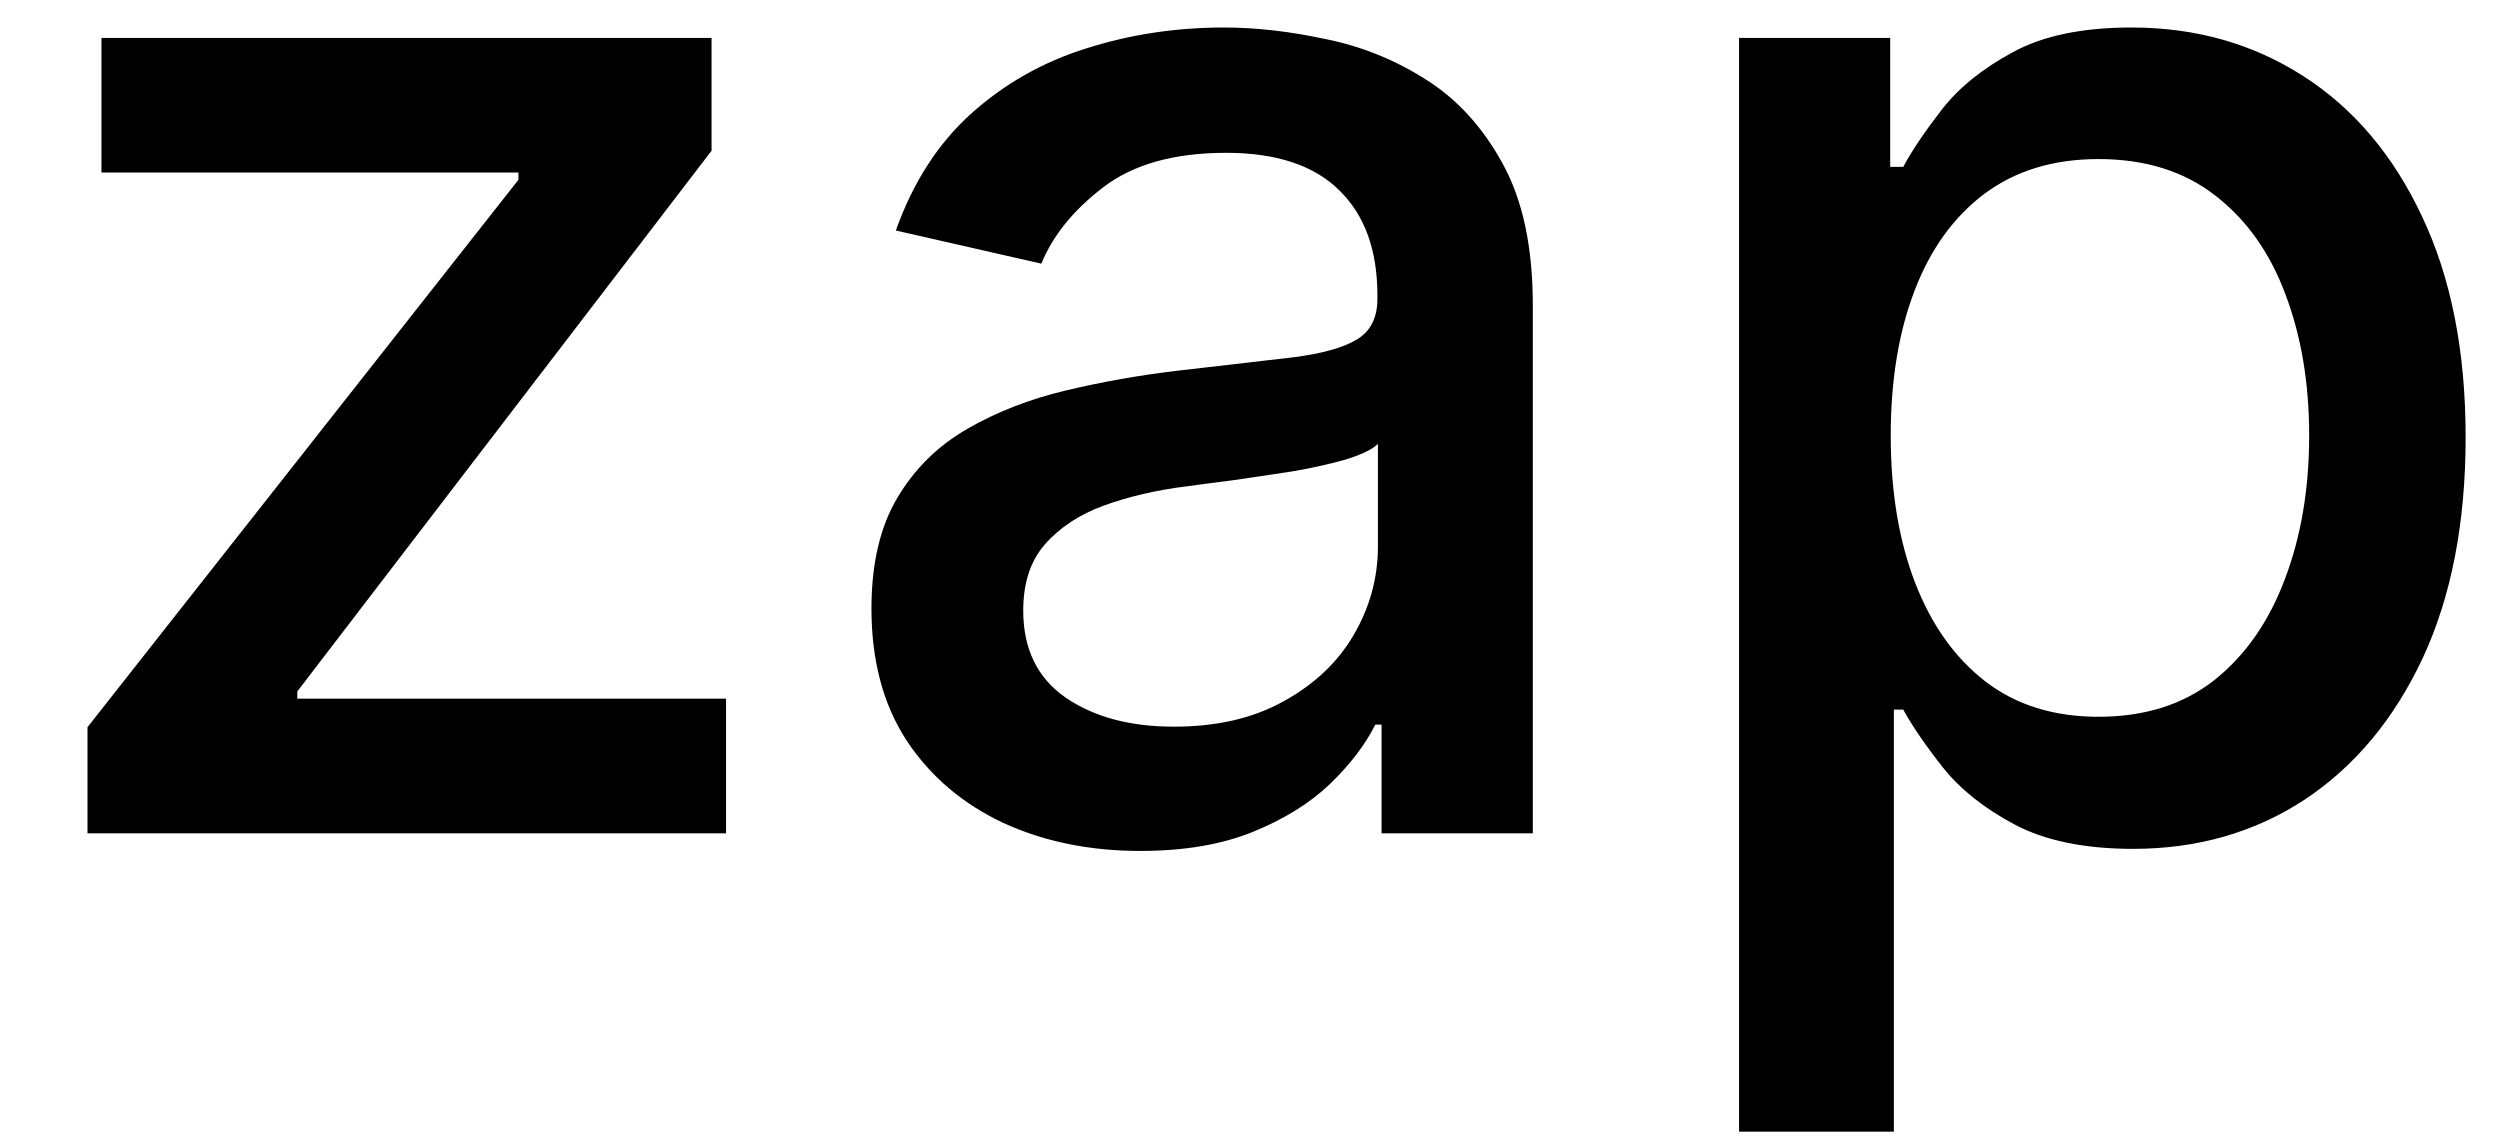 <svg width="24" height="11" viewBox="0 0 24 11" fill="none" xmlns="http://www.w3.org/2000/svg">
<path d="M0.84 8V6.981L4.977 1.726V1.656H0.974V0.364H6.831V1.447L2.854 6.638V6.707H6.97V8H0.84ZM10.946 8.169C10.462 8.169 10.025 8.08 9.634 7.901C9.243 7.718 8.933 7.455 8.704 7.11C8.479 6.765 8.366 6.343 8.366 5.842C8.366 5.411 8.449 5.057 8.615 4.778C8.78 4.5 9.004 4.28 9.286 4.117C9.567 3.955 9.882 3.832 10.23 3.749C10.578 3.666 10.933 3.603 11.294 3.56C11.752 3.507 12.123 3.464 12.408 3.431C12.693 3.395 12.9 3.337 13.029 3.257C13.159 3.178 13.223 3.048 13.223 2.869V2.835C13.223 2.4 13.101 2.064 12.855 1.825C12.613 1.587 12.252 1.467 11.771 1.467C11.271 1.467 10.877 1.578 10.588 1.8C10.303 2.019 10.106 2.263 9.997 2.531L8.6 2.213C8.765 1.749 9.007 1.375 9.325 1.089C9.647 0.801 10.017 0.592 10.434 0.463C10.852 0.33 11.291 0.264 11.752 0.264C12.056 0.264 12.38 0.301 12.721 0.374C13.066 0.443 13.387 0.572 13.685 0.761C13.987 0.95 14.234 1.22 14.426 1.572C14.618 1.92 14.715 2.372 14.715 2.929V8H13.263V6.956H13.203C13.107 7.148 12.963 7.337 12.771 7.523C12.579 7.708 12.332 7.862 12.03 7.985C11.728 8.108 11.367 8.169 10.946 8.169ZM11.269 6.976C11.68 6.976 12.032 6.895 12.323 6.732C12.618 6.57 12.842 6.358 12.995 6.096C13.15 5.831 13.228 5.547 13.228 5.246V4.261C13.175 4.314 13.072 4.364 12.92 4.411C12.771 4.454 12.6 4.492 12.408 4.525C12.216 4.555 12.028 4.583 11.846 4.609C11.664 4.633 11.511 4.652 11.389 4.669C11.1 4.705 10.837 4.767 10.598 4.853C10.363 4.939 10.174 5.063 10.031 5.226C9.892 5.385 9.823 5.597 9.823 5.862C9.823 6.23 9.959 6.509 10.23 6.697C10.502 6.883 10.848 6.976 11.269 6.976ZM16.695 10.864V0.364H18.146V1.602H18.271C18.357 1.442 18.481 1.259 18.643 1.05C18.806 0.841 19.031 0.659 19.32 0.503C19.608 0.344 19.989 0.264 20.463 0.264C21.079 0.264 21.63 0.42 22.114 0.732C22.598 1.043 22.977 1.492 23.252 2.079C23.53 2.665 23.67 3.371 23.67 4.197C23.67 5.022 23.532 5.73 23.257 6.32C22.982 6.906 22.604 7.359 22.124 7.677C21.643 7.992 21.095 8.149 20.478 8.149C20.014 8.149 19.634 8.071 19.34 7.915C19.048 7.76 18.819 7.577 18.653 7.369C18.488 7.16 18.36 6.974 18.271 6.812H18.181V10.864H16.695ZM18.151 4.182C18.151 4.719 18.229 5.189 18.385 5.594C18.541 5.998 18.766 6.315 19.061 6.543C19.356 6.769 19.717 6.881 20.145 6.881C20.589 6.881 20.96 6.764 21.259 6.528C21.557 6.29 21.782 5.967 21.935 5.559C22.09 5.151 22.168 4.692 22.168 4.182C22.168 3.678 22.092 3.226 21.94 2.825C21.791 2.424 21.565 2.107 21.264 1.875C20.965 1.643 20.592 1.527 20.145 1.527C19.714 1.527 19.349 1.638 19.051 1.86C18.756 2.082 18.532 2.392 18.38 2.79C18.227 3.188 18.151 3.652 18.151 4.182Z" fill="black"/>
</svg>
